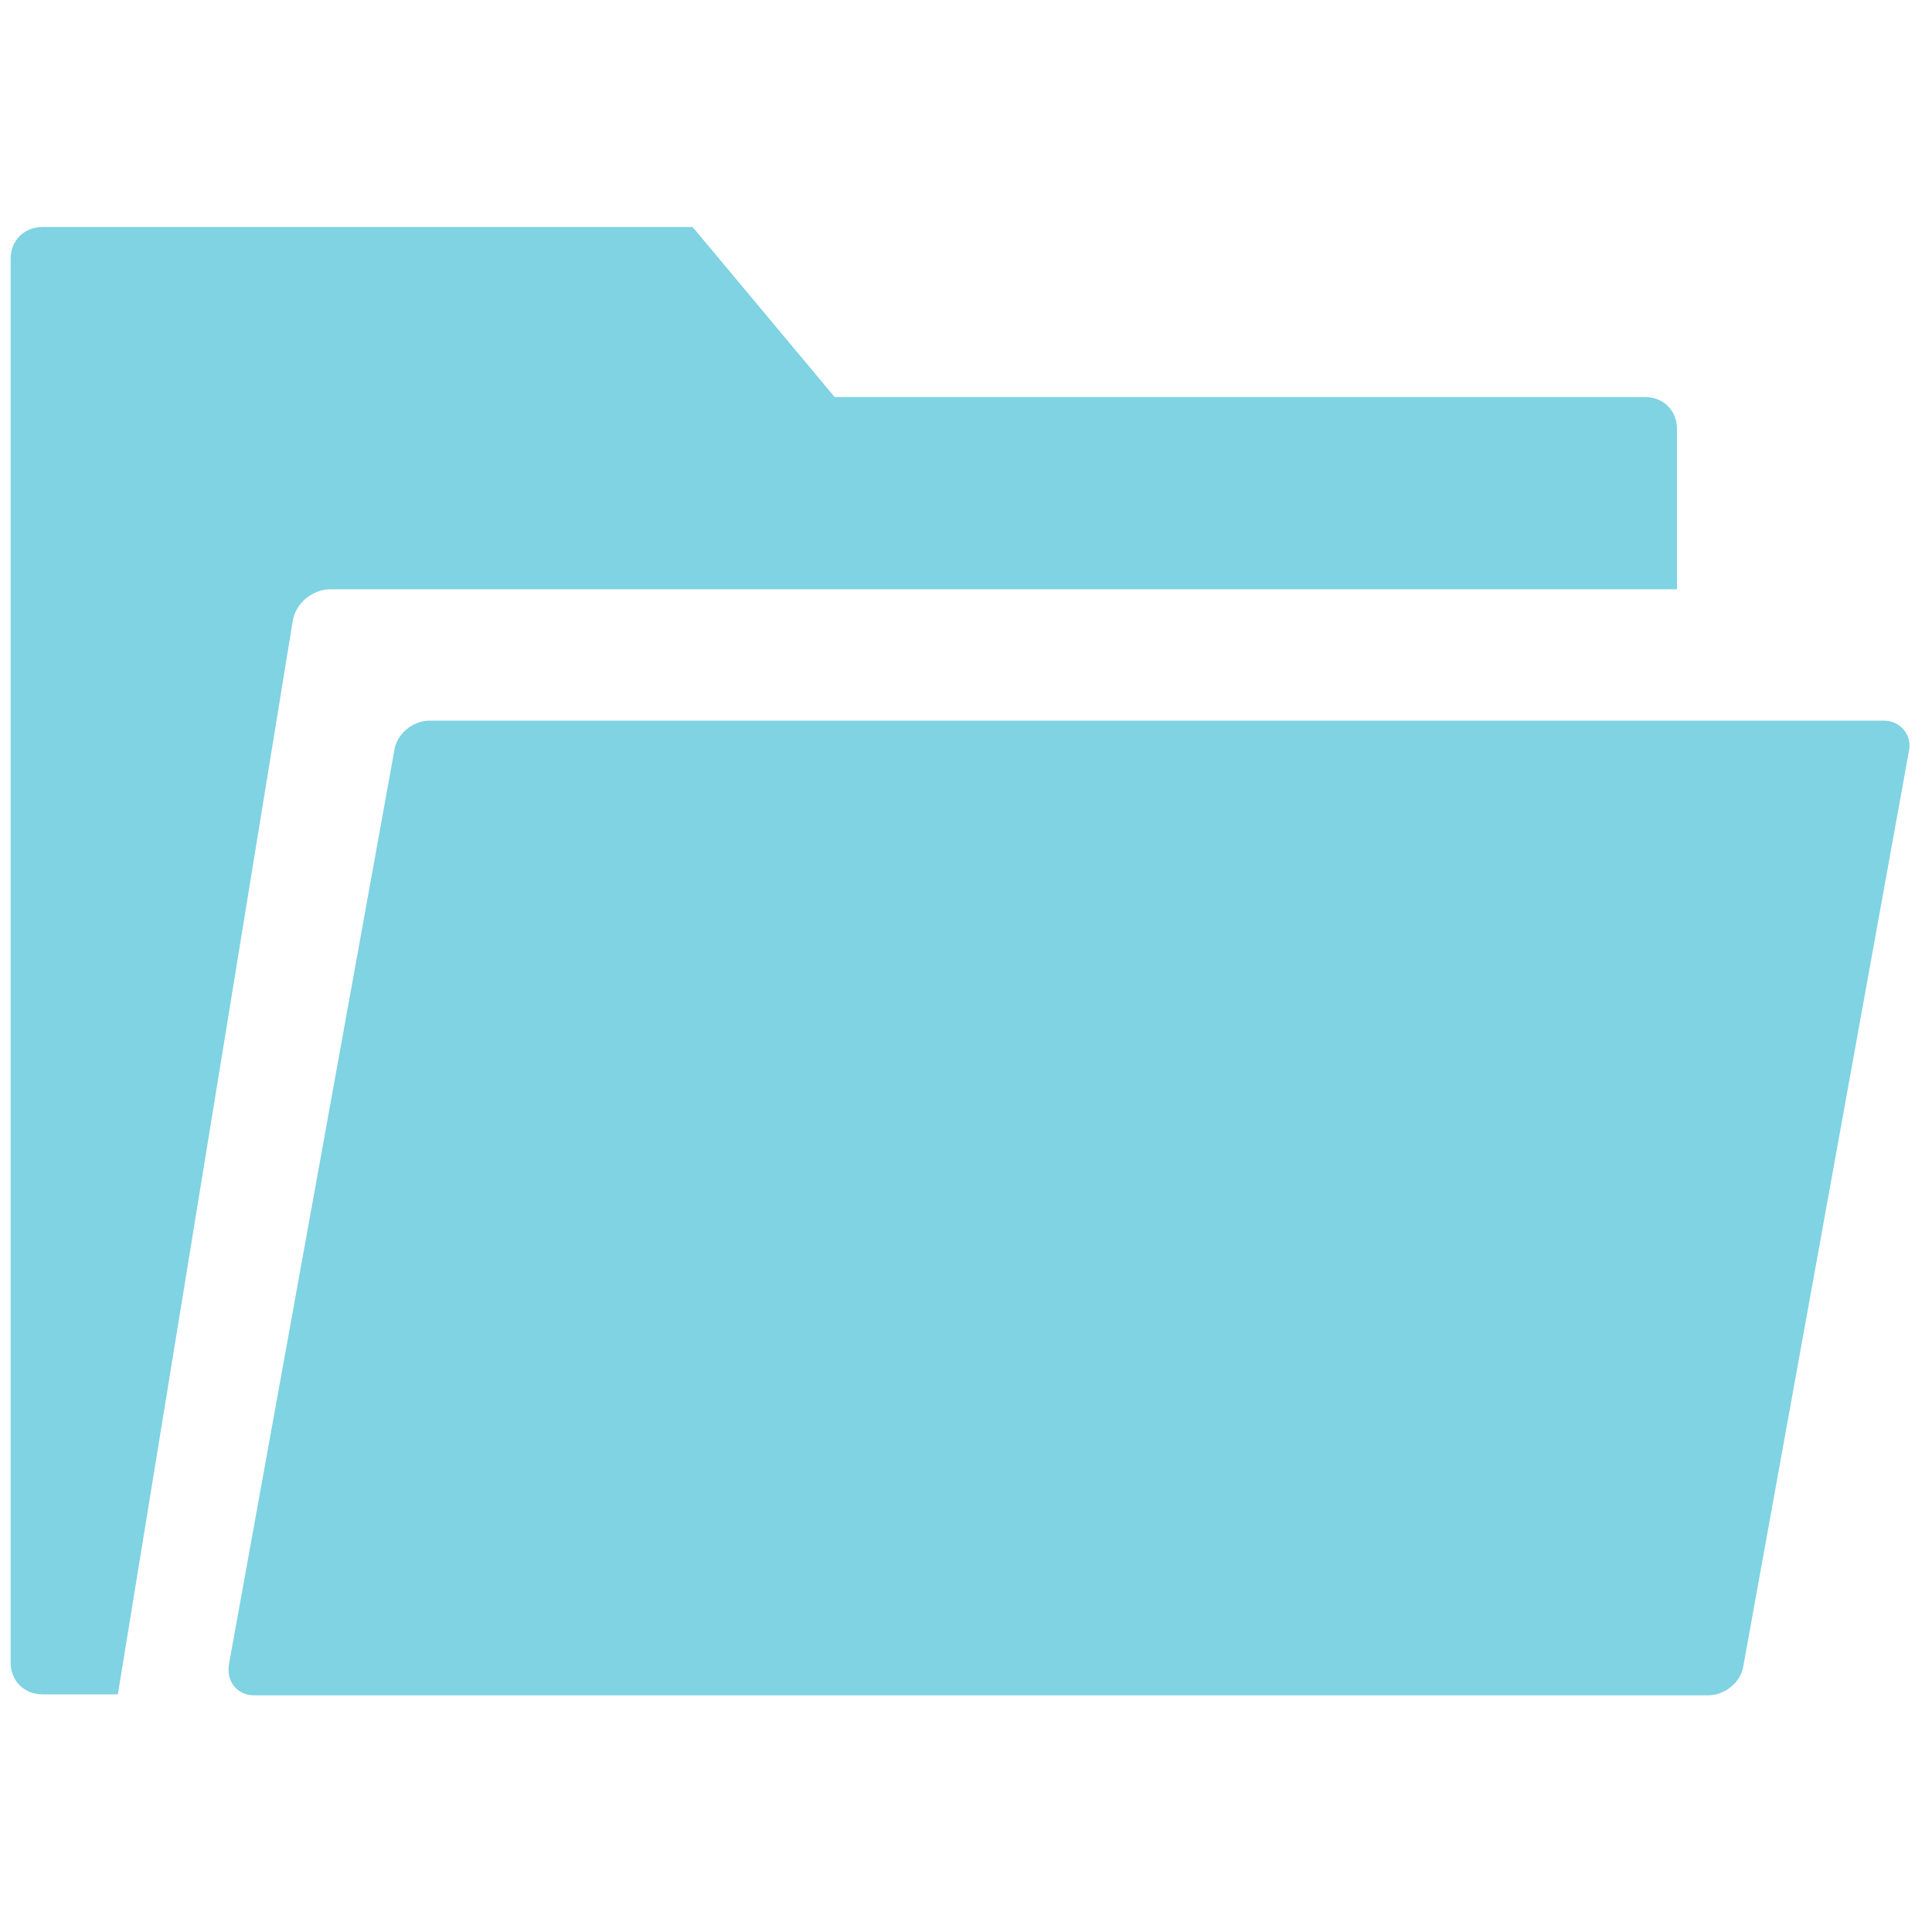 <?xml version="1.0" encoding="utf-8"?>
<!-- Generator: Adobe Illustrator 21.0.2, SVG Export Plug-In . SVG Version: 6.00 Build 0)  -->
<svg version="1.1" id="图层_1" xmlns="http://www.w3.org/2000/svg" xmlns:xlink="http://www.w3.org/1999/xlink" x="0px" y="0px"
	 viewBox="0 0 200 200" style="enable-background:new 0 0 200 200;" xml:space="preserve">
<style type="text/css">
	.st0{opacity:0.5;fill:#00A8C6;}
</style>
<path class="st0" d="M12.2,175.4L30.3,64.3c0.3-1.9,2.1-3.3,3.9-3.3h139.4V44.4c0-1.9-1.4-3.3-3.3-3.3H86.4L71.7,23.5H4.4
	c-1.9,0-3.3,1.4-3.3,3.3l0,145.3c0,1.9,1.4,3.3,3.3,3.3H12.2z"/>
<path class="st0" d="M195,74.6H44.5c-1.8,0-3.5,1.4-3.7,3.2l-17.1,94.5c-0.3,1.8,0.9,3.2,2.6,3.2h150.5c1.8,0,3.5-1.4,3.7-3.2
	l17.1-94.5C198,76.2,196.8,74.6,195,74.6z"/>
</svg>
